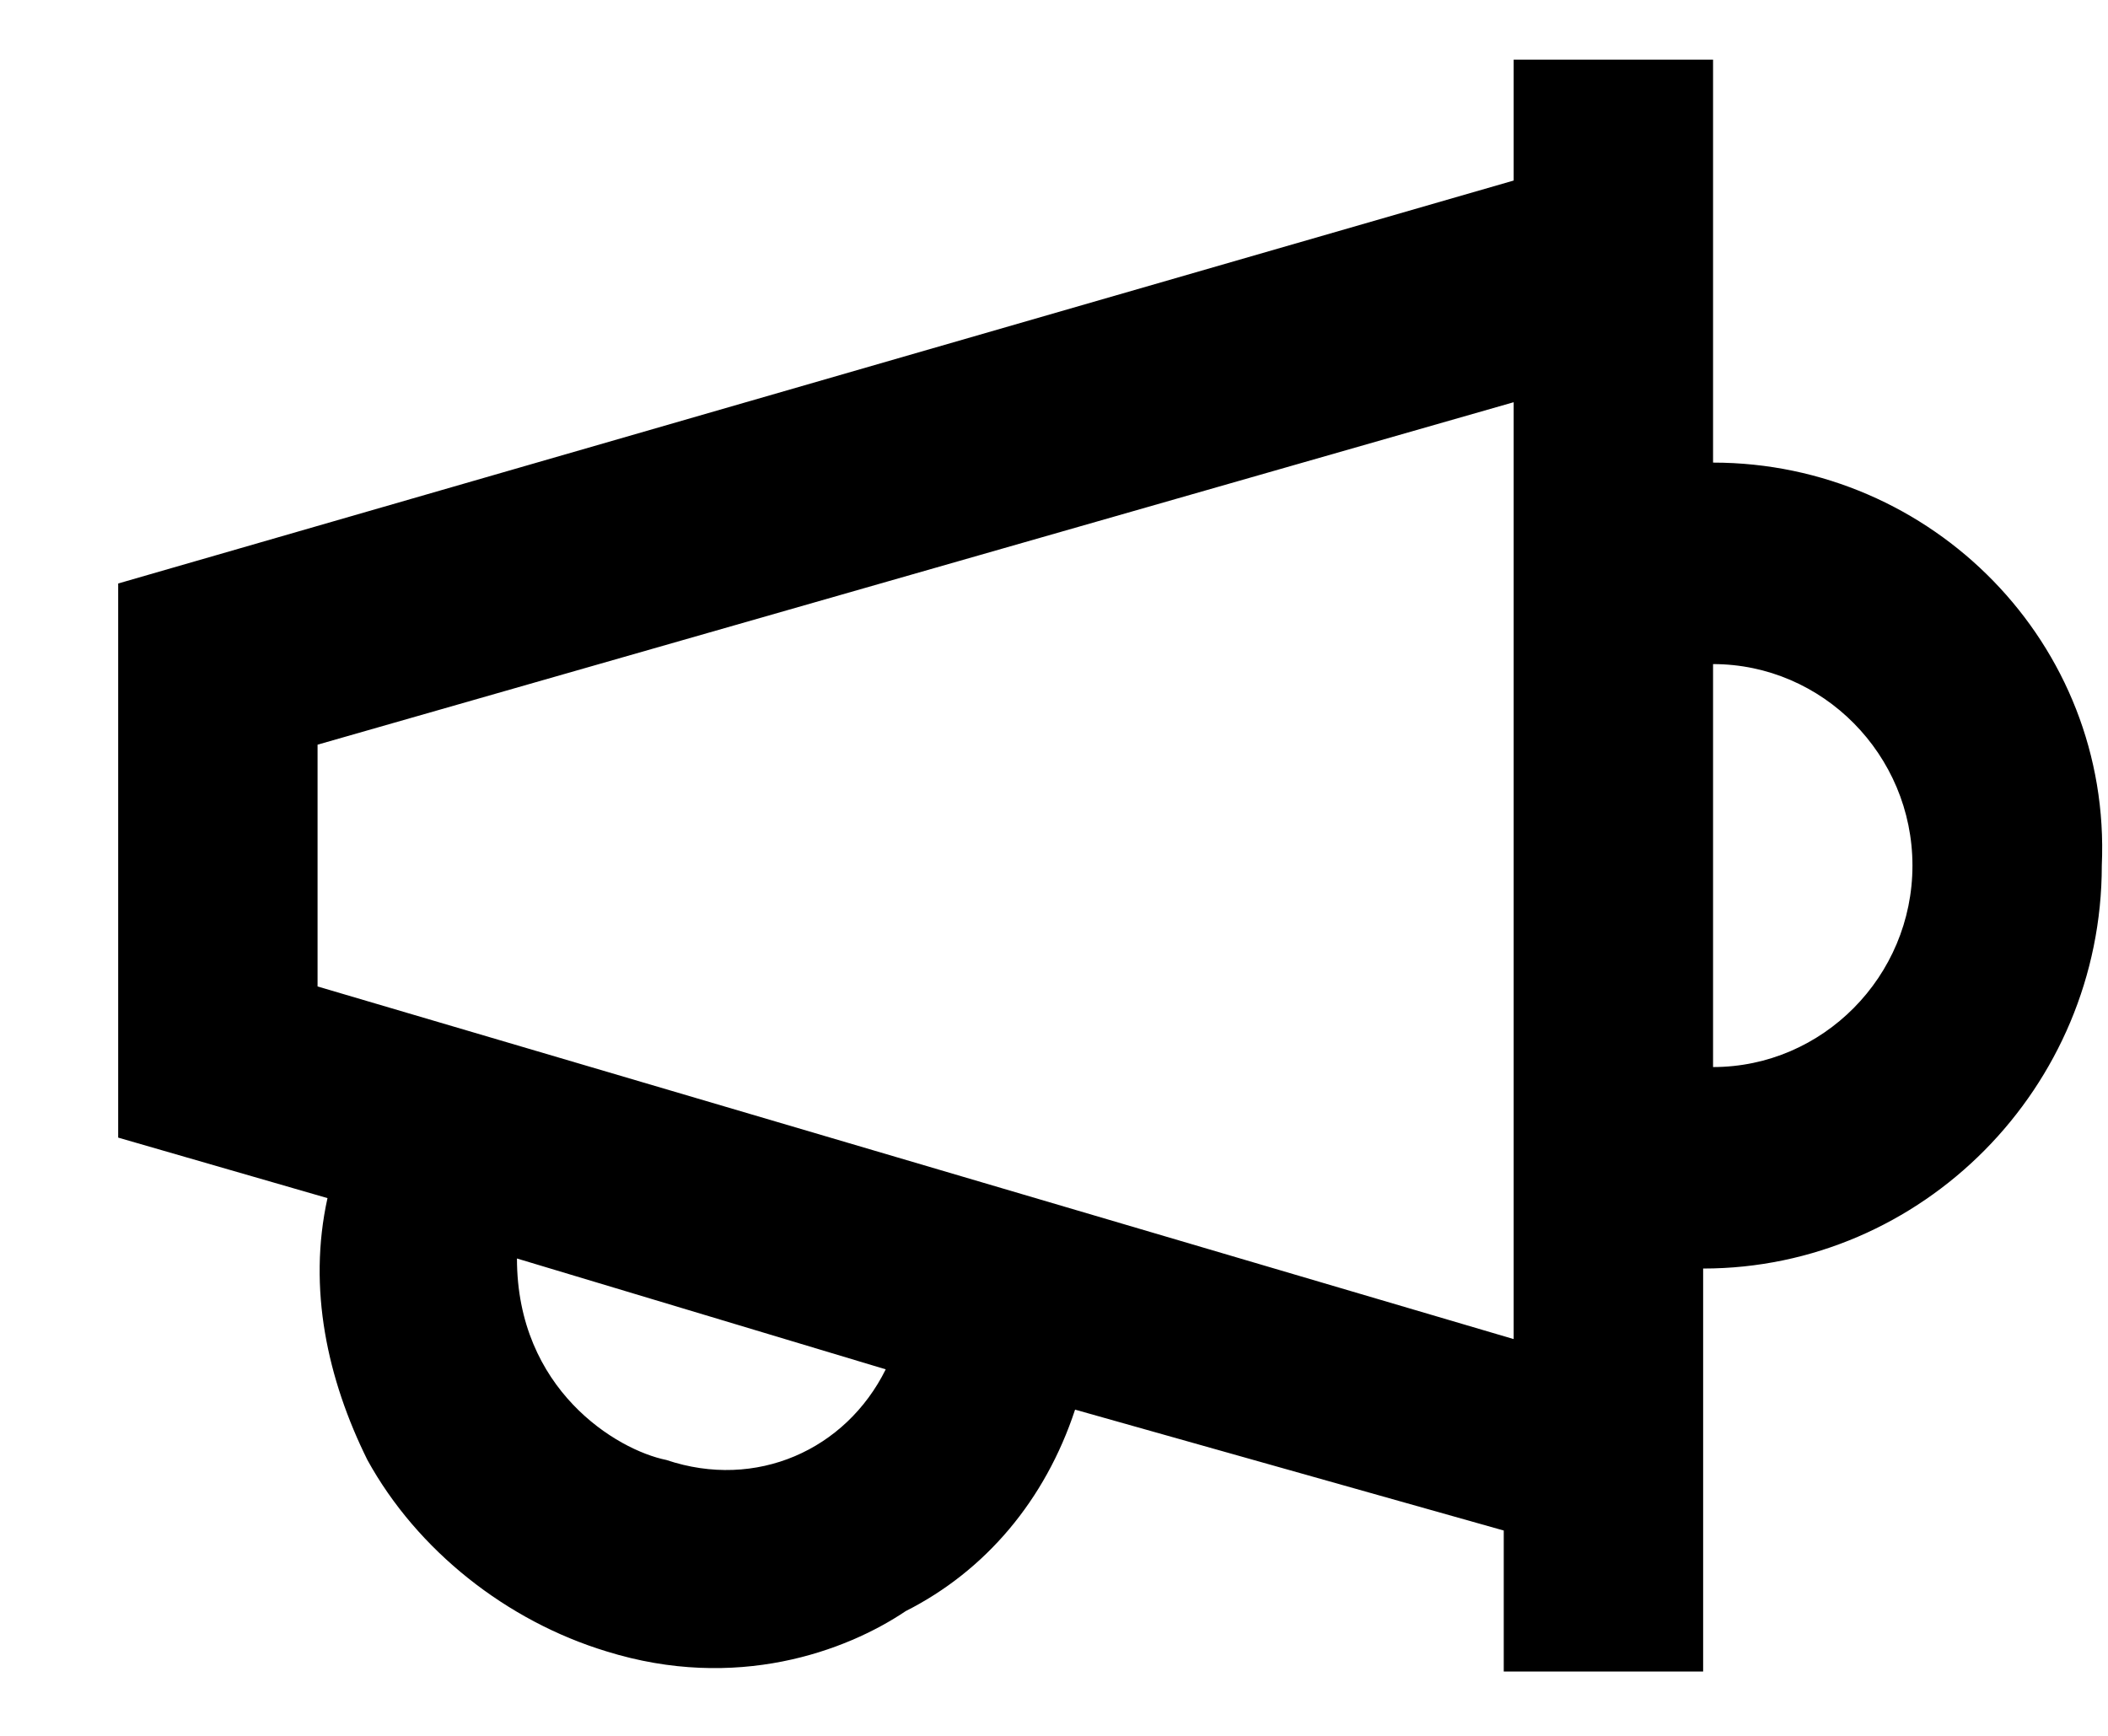 <svg width="17" height="14" viewBox="0 0 17 14" fill="#000000" xmlns="http://www.w3.org/2000/svg">
<path d="M13.815 3.731V0.481H12.207V1.456L0.953 4.706V9.175L2.641 9.663C2.48 10.394 2.641 11.125 2.963 11.775C3.365 12.506 4.088 13.075 4.892 13.319C5.937 13.644 6.821 13.319 7.304 12.994C7.947 12.669 8.429 12.1 8.67 11.369L12.127 12.344V13.481H13.735V10.231C15.503 10.231 16.95 8.769 16.95 6.981C17.03 5.194 15.583 3.731 13.815 3.731ZM5.374 11.775C4.972 11.694 4.169 11.206 4.169 10.15L7.143 11.044C6.821 11.694 6.098 12.019 5.374 11.775ZM2.561 7.956V6.006L12.207 3.244V10.8L2.561 7.956ZM13.815 8.606V5.356C14.699 5.356 15.423 6.088 15.423 6.981C15.423 7.875 14.699 8.606 13.815 8.606Z" />
</svg>
